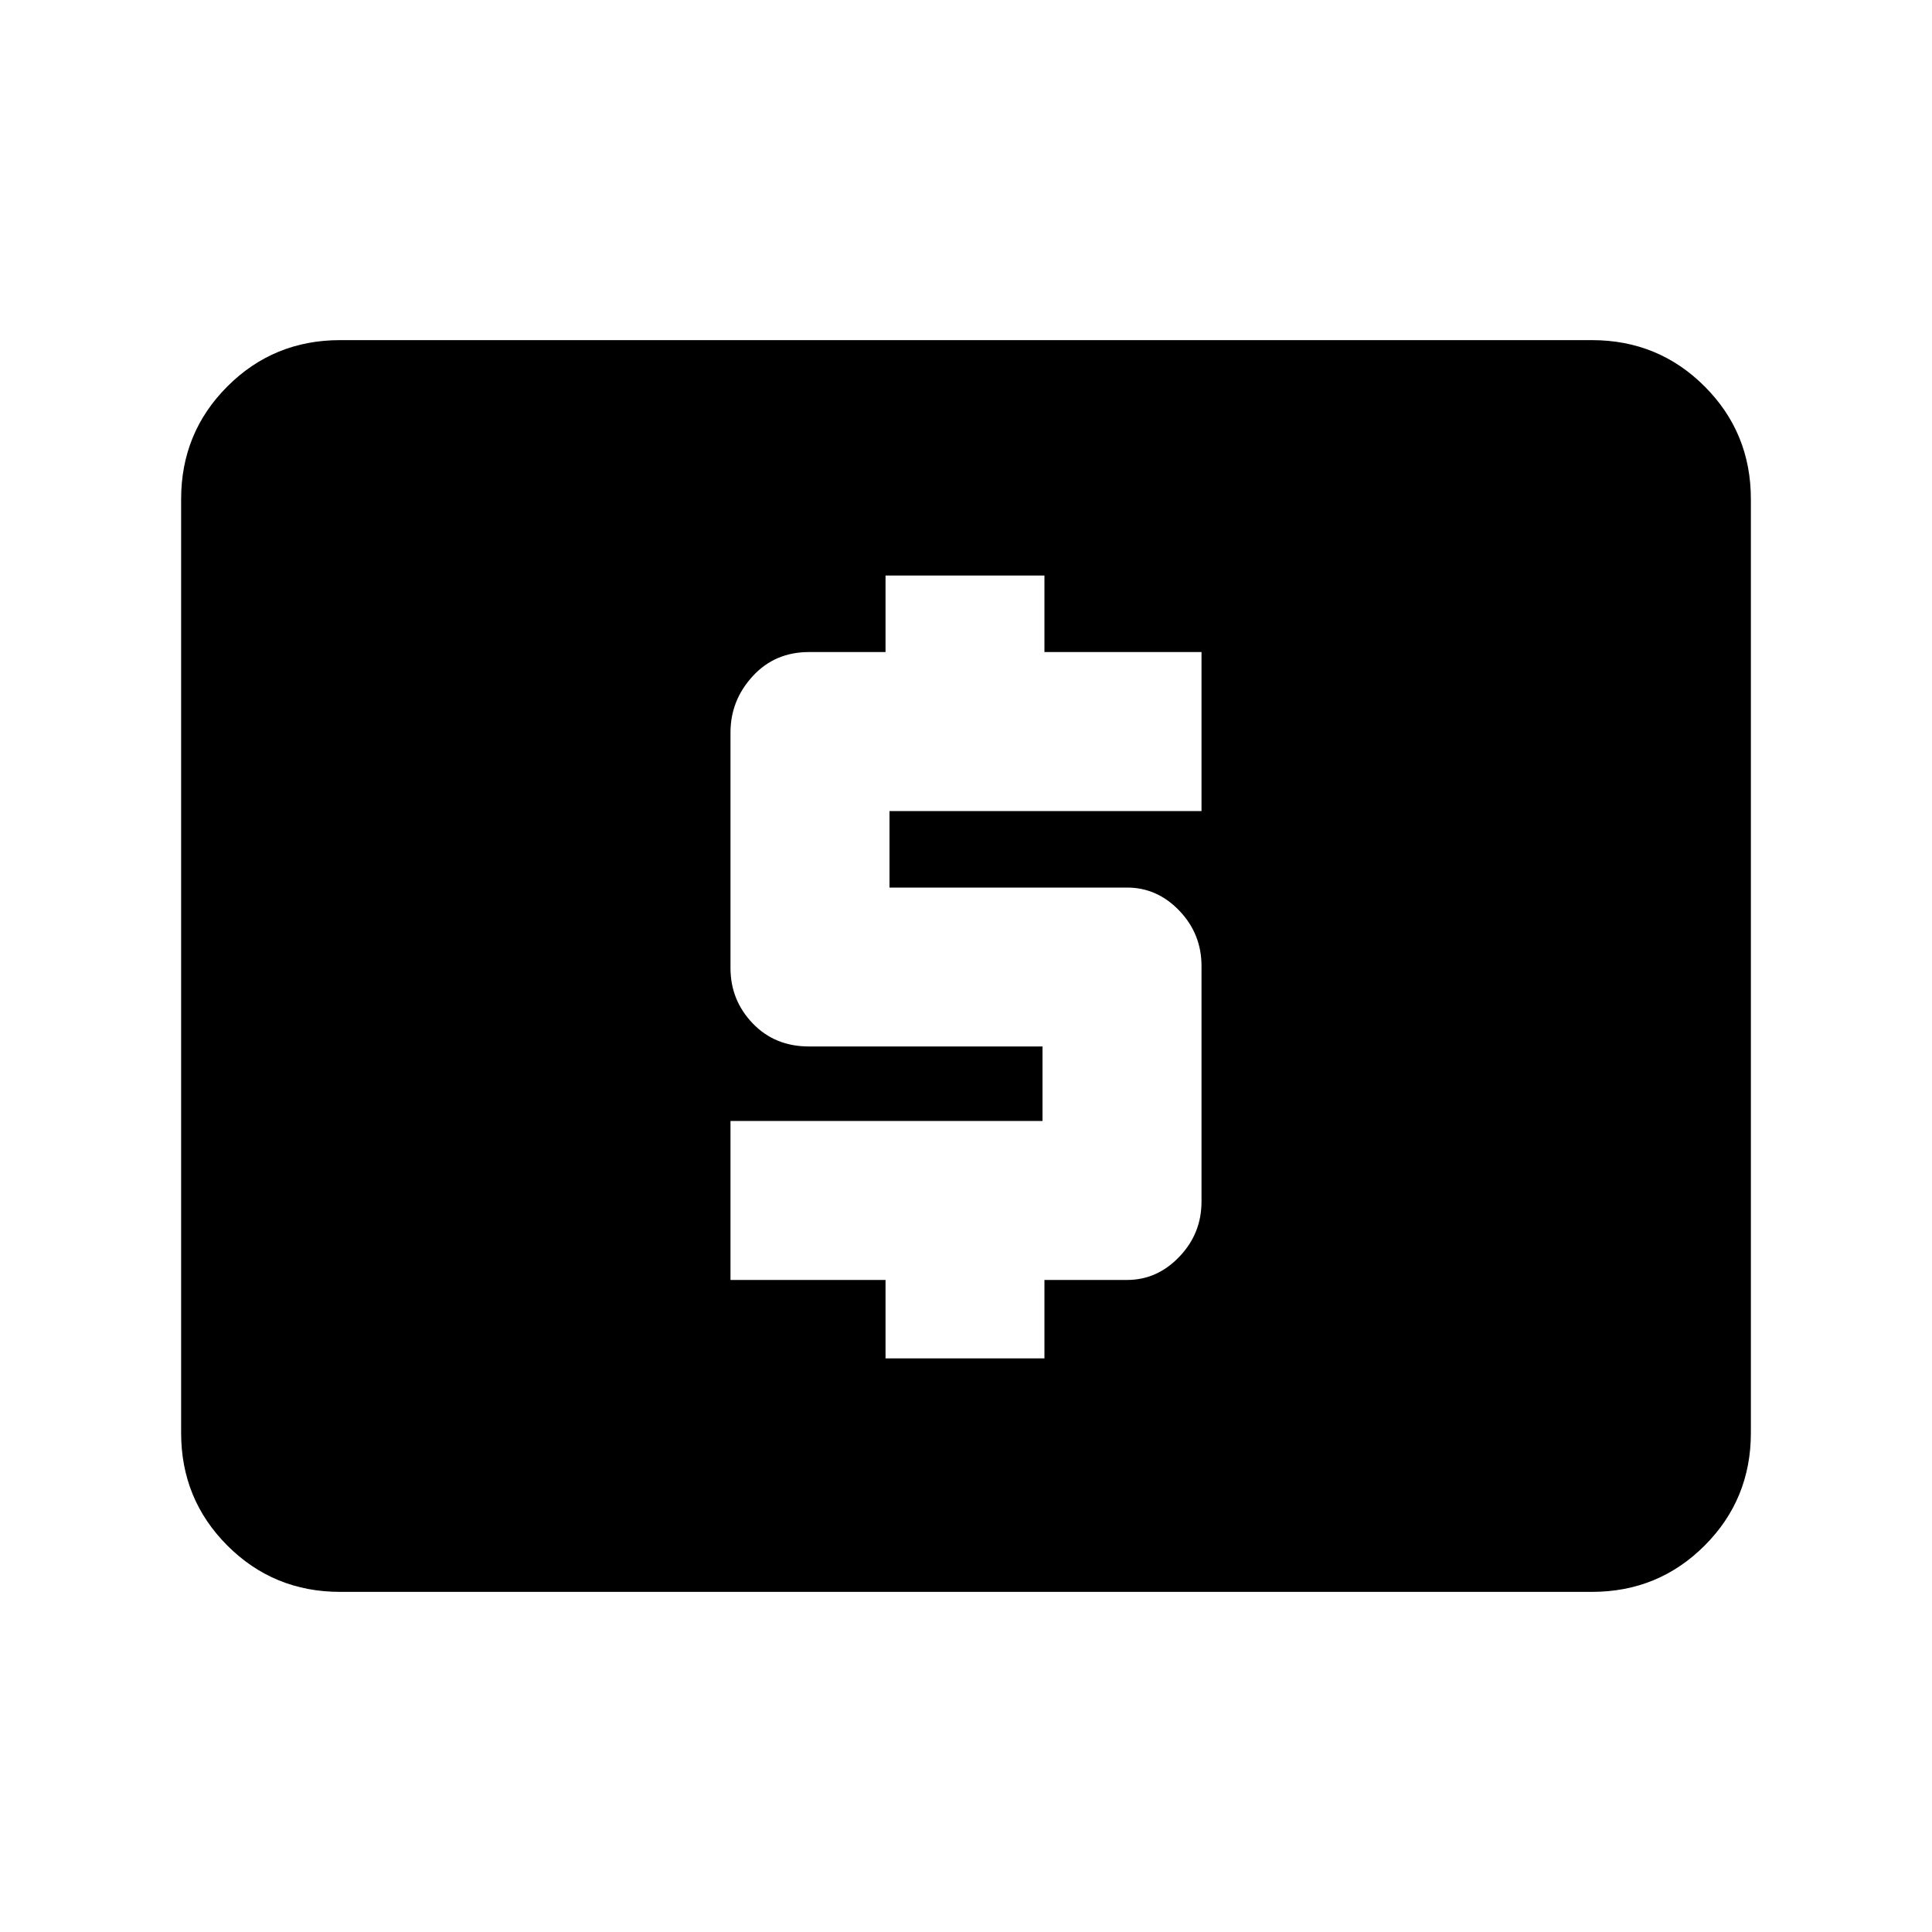 <svg xmlns="http://www.w3.org/2000/svg" height="20" width="20"><path d="M9.167 14.062H10.812V13.25H11.667Q11.979 13.25 12.208 13.01Q12.438 12.771 12.438 12.438V10Q12.438 9.667 12.208 9.427Q11.979 9.188 11.667 9.188H9.208V8.396H12.438V6.75H10.812V5.958H9.167V6.75H8.375Q8.021 6.75 7.792 7Q7.562 7.25 7.562 7.583V10.021Q7.562 10.354 7.792 10.594Q8.021 10.833 8.375 10.833H10.792V11.604H7.562V13.25H9.167ZM3.521 16.479Q2.833 16.479 2.354 16Q1.875 15.521 1.875 14.833V5.167Q1.875 4.479 2.354 4Q2.833 3.521 3.521 3.521H16.479Q17.167 3.521 17.646 4Q18.125 4.479 18.125 5.167V14.833Q18.125 15.521 17.646 16Q17.167 16.479 16.479 16.479Z"/></svg>